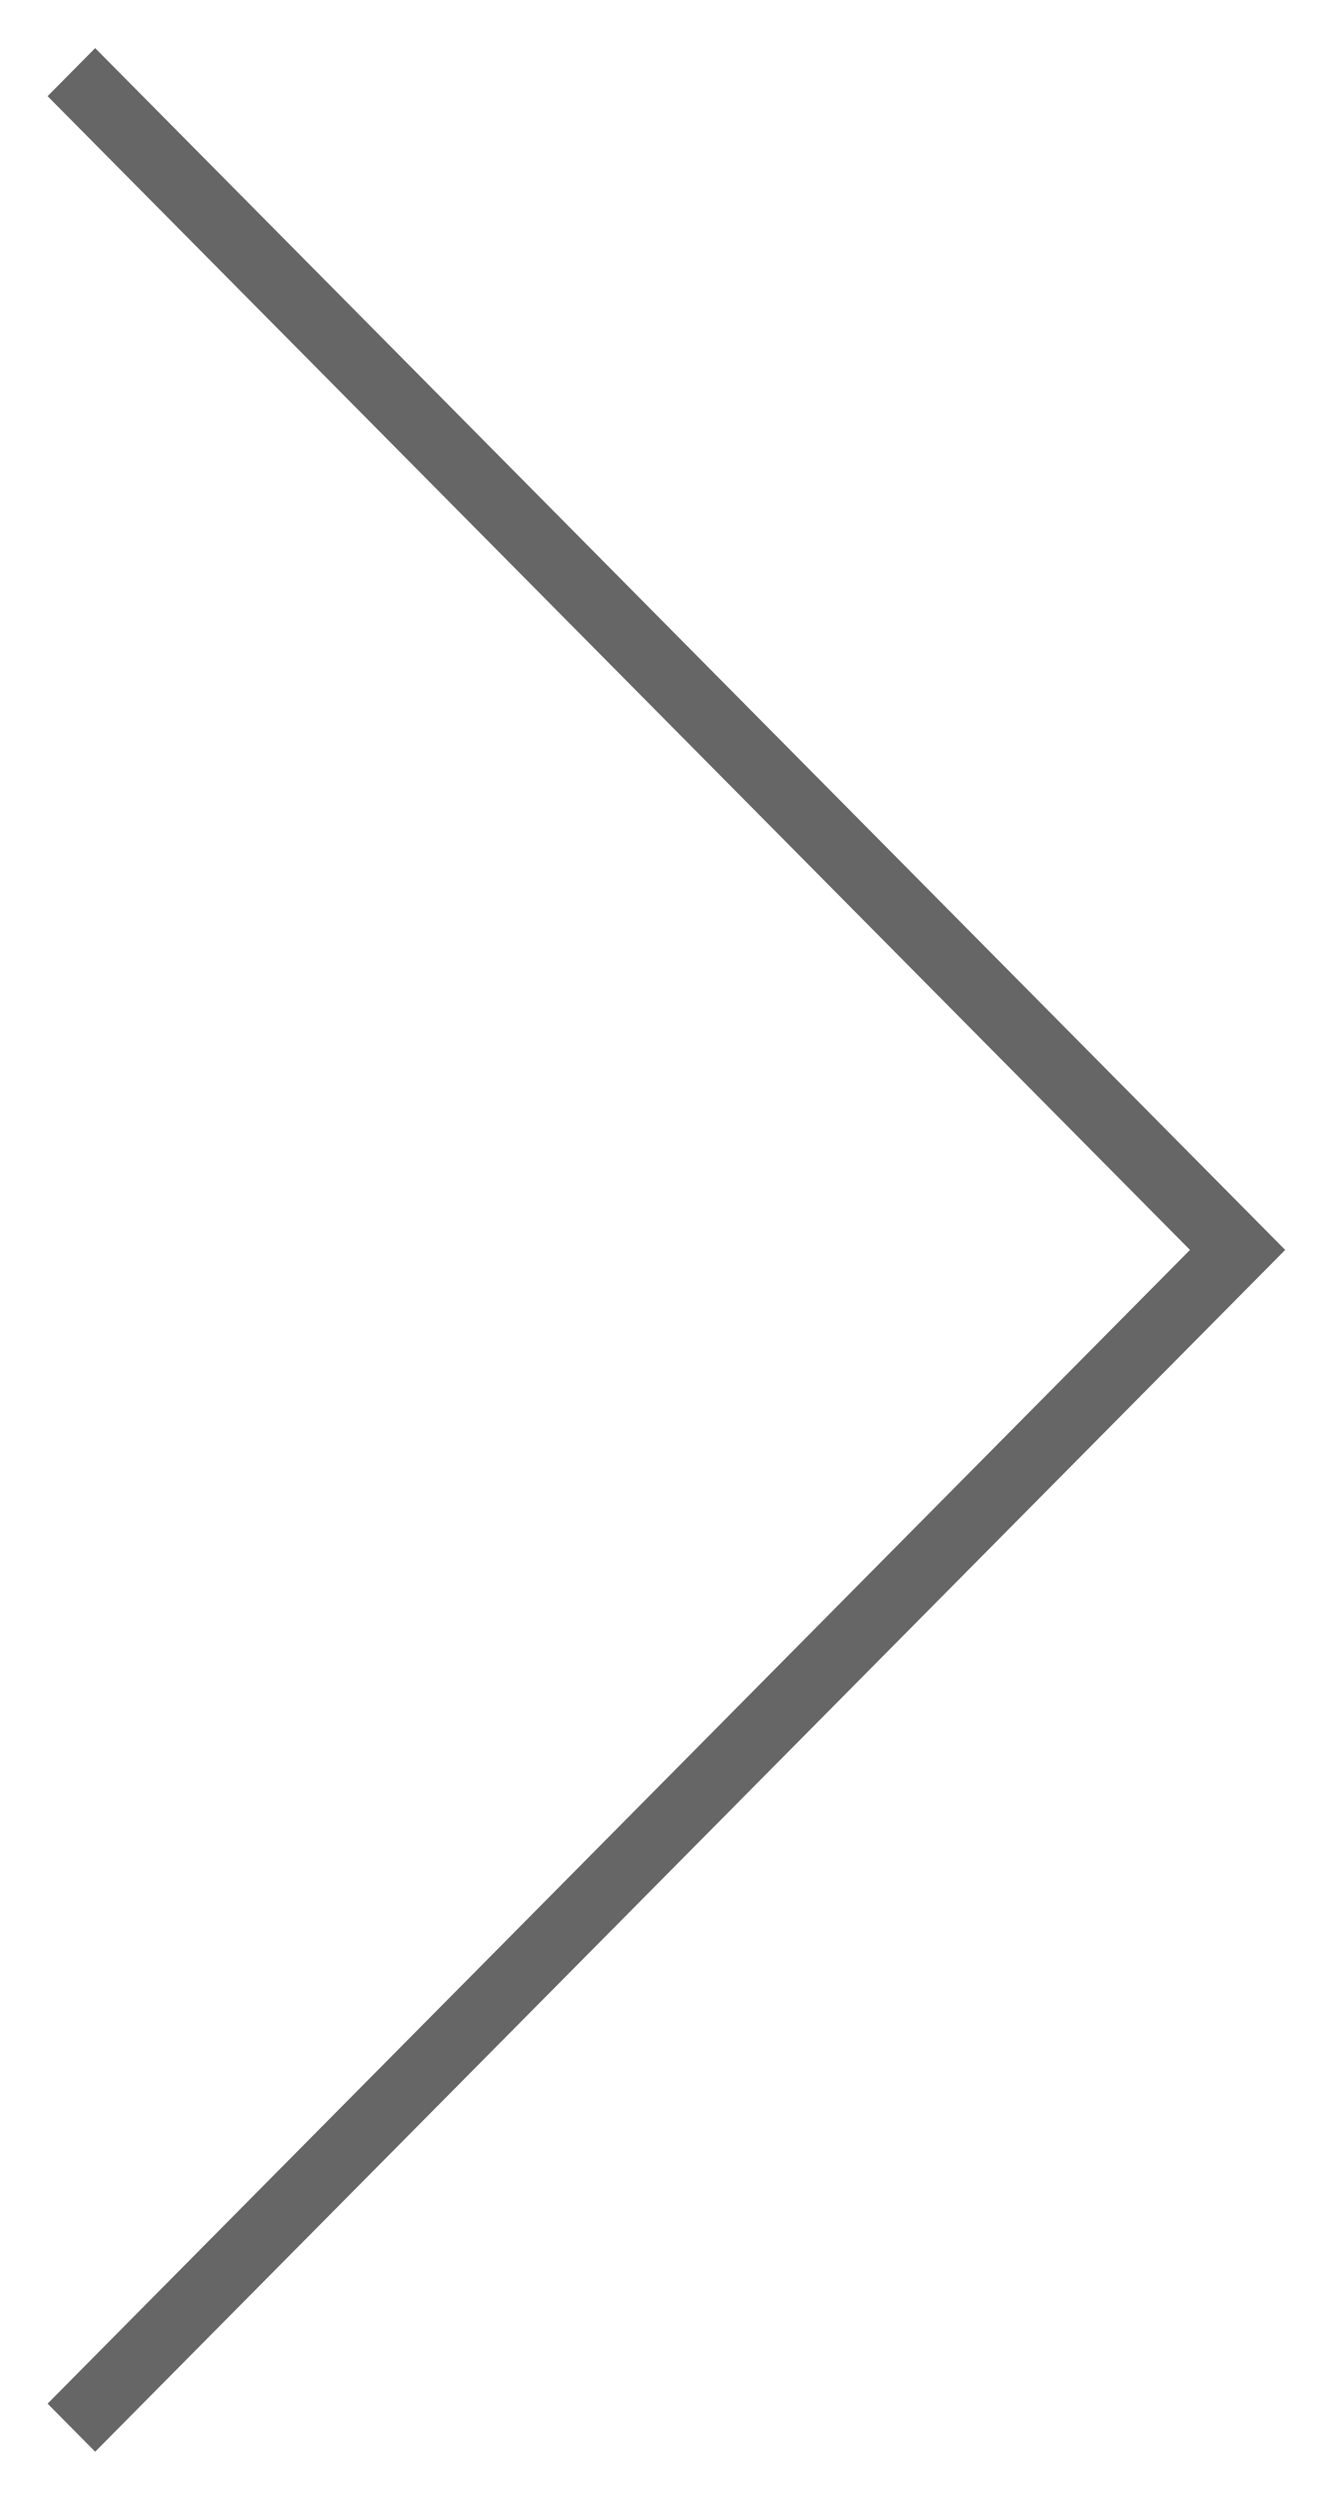 <?xml version="1.0" encoding="utf-8"?>
<!-- Generator: Adobe Illustrator 16.0.0, SVG Export Plug-In . SVG Version: 6.00 Build 0)  -->
<!DOCTYPE svg PUBLIC "-//W3C//DTD SVG 1.1//EN" "http://www.w3.org/Graphics/SVG/1.1/DTD/svg11.dtd">
<svg version="1.1" id="Layer_1" xmlns="http://www.w3.org/2000/svg" xmlns:xlink="http://www.w3.org/1999/xlink" x="0px" y="0px"
	 width="37px" height="70px" viewBox="0 0 37 70" enable-background="new 0 0 37 70" xml:space="preserve">
<path fill="#666666" d="M2.666,68.652l-1.333-1.346L33.33,35L1.333,2.693l1.333-1.346L35.997,35L2.666,68.652z"/>
</svg>
